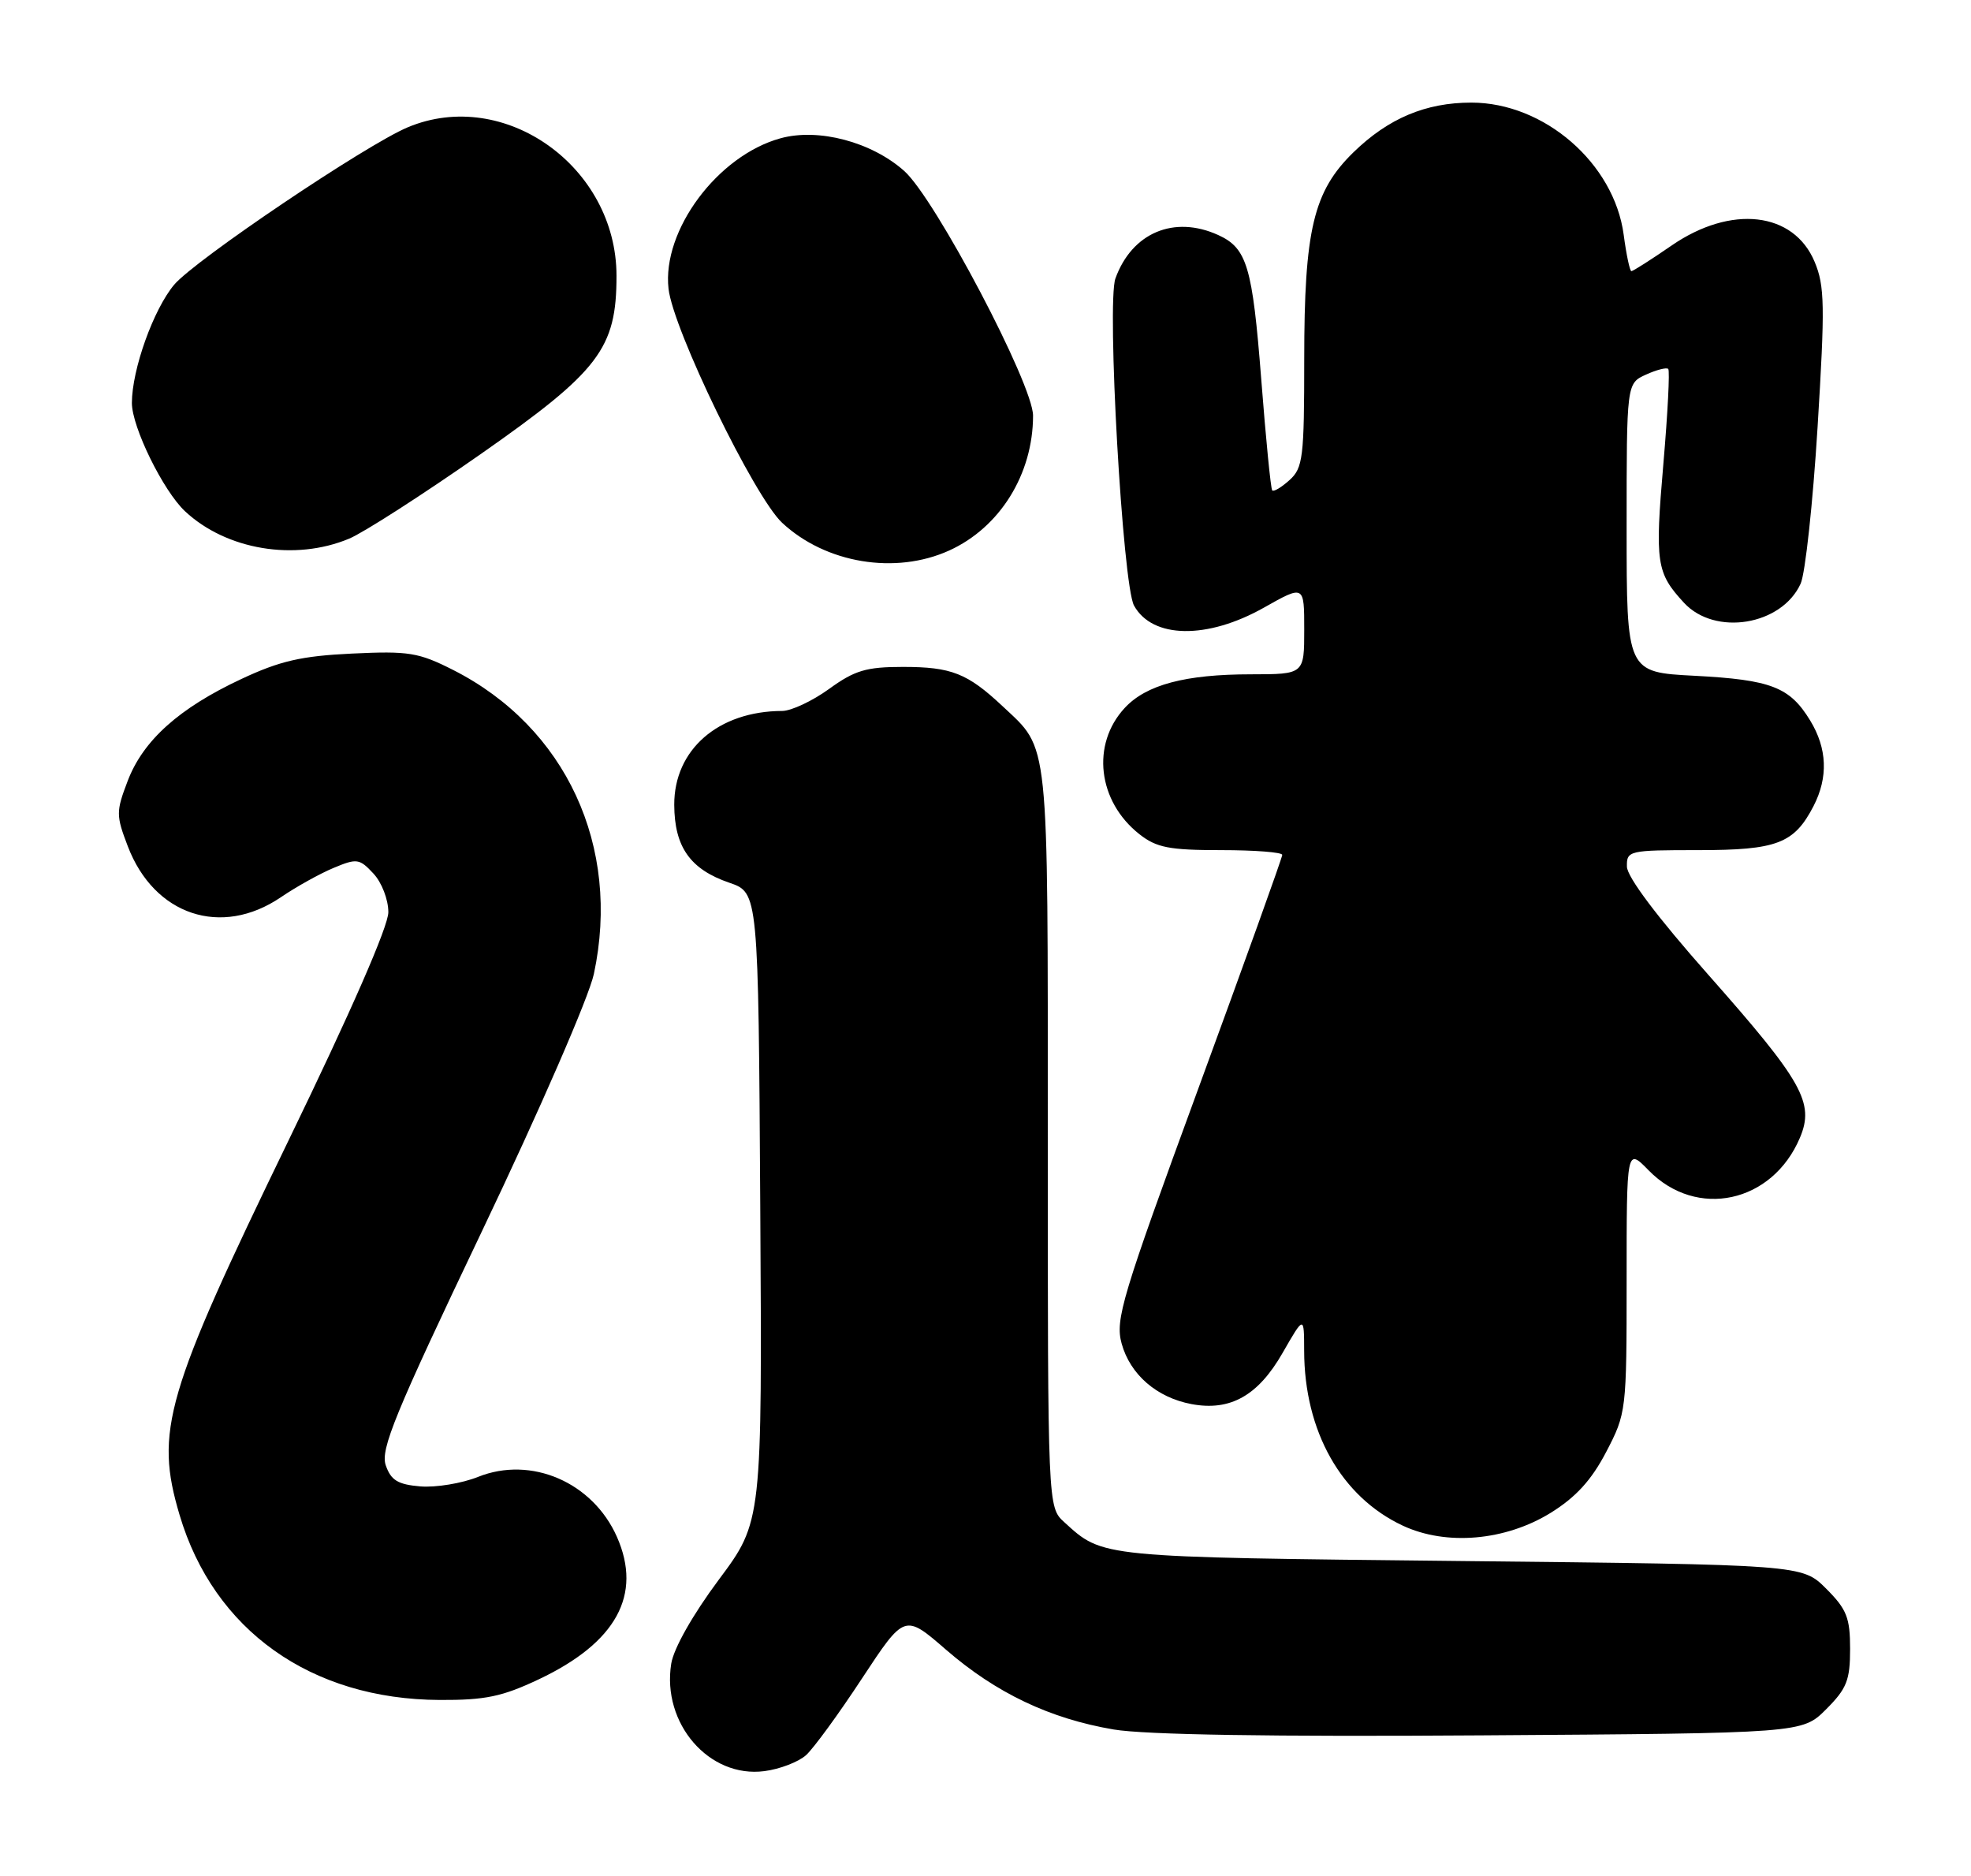 <?xml version="1.0" encoding="UTF-8" standalone="no"?>
<!DOCTYPE svg PUBLIC "-//W3C//DTD SVG 1.1//EN" "http://www.w3.org/Graphics/SVG/1.1/DTD/svg11.dtd" >
<svg xmlns="http://www.w3.org/2000/svg" xmlns:xlink="http://www.w3.org/1999/xlink" version="1.1" viewBox="0 0 269 256">
 <g >
 <path fill="currentColor"
d=" M 110.01 239.49 C 111.03 238.57 114.48 233.85 117.66 229.00 C 123.46 220.20 123.46 220.20 129.12 225.11 C 135.95 231.02 143.27 234.51 152.00 235.99 C 156.26 236.71 173.59 236.99 202.23 236.79 C 245.96 236.50 245.96 236.50 249.23 233.23 C 252.04 230.42 252.50 229.27 252.50 225.00 C 252.50 220.73 252.04 219.58 249.23 216.77 C 245.96 213.50 245.96 213.50 199.23 213.00 C 149.86 212.47 150.56 212.54 145.25 207.70 C 143.00 205.65 143.00 205.65 143.00 155.28 C 143.00 100.04 143.25 102.39 136.84 96.37 C 132.03 91.86 129.85 91.00 123.22 91.00 C 118.23 91.00 116.65 91.47 113.16 94.00 C 110.88 95.65 108.00 97.00 106.76 97.01 C 98.04 97.03 91.99 102.29 92.02 109.83 C 92.05 115.58 94.20 118.62 99.54 120.45 C 103.50 121.81 103.50 121.81 103.76 164.71 C 104.02 207.61 104.02 207.61 98.10 215.55 C 94.56 220.30 91.95 224.91 91.61 227.00 C 90.30 235.17 96.78 242.66 104.33 241.67 C 106.43 241.40 108.99 240.41 110.01 239.49 Z  M 73.54 229.14 C 84.11 224.14 87.69 217.61 84.20 209.71 C 80.90 202.25 72.49 198.62 65.25 201.52 C 63.03 202.41 59.48 202.99 57.37 202.82 C 54.30 202.56 53.36 201.99 52.65 199.95 C 51.89 197.79 53.88 192.93 65.80 167.95 C 73.68 151.44 80.38 136.04 81.05 132.90 C 84.78 115.50 77.23 99.22 61.85 91.42 C 57.13 89.03 55.79 88.81 48.04 89.18 C 41.12 89.51 38.21 90.18 32.94 92.65 C 24.45 96.62 19.54 101.02 17.43 106.55 C 15.83 110.74 15.83 111.26 17.44 115.47 C 21.03 124.89 30.20 127.95 38.33 122.43 C 40.41 121.01 43.65 119.21 45.52 118.43 C 48.70 117.10 49.06 117.15 50.96 119.19 C 52.10 120.41 53.00 122.74 53.00 124.47 C 53.00 126.40 47.89 138.07 39.42 155.53 C 22.55 190.30 21.10 195.25 24.51 206.72 C 29.18 222.45 42.44 231.88 60.00 231.96 C 66.22 231.99 68.53 231.51 73.54 229.14 Z  M 211.63 206.43 C 215.08 204.29 217.19 201.98 219.21 198.12 C 221.96 192.84 222.00 192.54 222.00 174.70 C 222.00 156.62 222.00 156.62 225.01 159.70 C 231.55 166.39 241.88 164.16 245.65 155.25 C 247.67 150.48 246.03 147.57 233.14 133.00 C 226.20 125.16 222.06 119.66 222.04 118.25 C 222.00 116.07 222.29 116.00 231.78 116.00 C 242.52 116.00 244.86 115.11 247.51 109.99 C 249.53 106.07 249.38 102.13 247.05 98.31 C 244.26 93.74 241.73 92.76 231.28 92.21 C 222.00 91.73 222.00 91.73 222.00 72.02 C 222.00 52.32 222.00 52.32 224.63 51.12 C 226.08 50.46 227.45 50.11 227.68 50.34 C 227.91 50.57 227.61 56.38 227.02 63.23 C 225.85 76.81 226.05 78.16 229.83 82.25 C 234.06 86.83 243.16 85.34 245.75 79.64 C 246.38 78.26 247.42 68.66 248.06 58.30 C 249.08 41.73 249.04 39.02 247.66 35.73 C 244.80 28.88 236.26 27.91 228.14 33.50 C 225.34 35.43 222.87 37.00 222.65 37.00 C 222.44 37.00 221.96 34.77 221.60 32.04 C 220.30 22.28 210.76 14.00 200.81 14.00 C 194.57 14.00 189.48 16.15 184.72 20.78 C 179.25 26.11 178.00 31.36 178.00 49.03 C 178.00 62.43 177.83 63.85 175.99 65.51 C 174.89 66.50 173.83 67.14 173.63 66.91 C 173.43 66.68 172.76 59.85 172.13 51.72 C 170.93 36.36 170.19 33.86 166.26 32.07 C 160.24 29.33 154.48 31.76 152.23 38.00 C 151.03 41.33 153.22 79.81 154.77 82.63 C 157.27 87.16 164.76 87.28 172.52 82.90 C 178.00 79.81 178.00 79.81 178.00 85.90 C 178.00 92.00 178.00 92.00 170.75 92.01 C 161.77 92.01 156.43 93.43 153.50 96.60 C 148.90 101.56 149.81 109.35 155.51 113.83 C 157.84 115.66 159.57 116.00 166.63 116.00 C 171.24 116.00 175.00 116.29 175.00 116.65 C 175.00 117.01 169.85 131.35 163.55 148.52 C 153.09 177.04 152.18 180.06 153.08 183.33 C 154.25 187.56 157.87 190.70 162.62 191.59 C 167.90 192.58 171.71 190.44 175.05 184.60 C 177.98 179.50 177.98 179.50 177.99 184.31 C 178.01 195.30 183.05 204.24 191.44 208.17 C 197.38 210.95 205.44 210.25 211.63 206.43 Z  M 129.54 75.12 C 136.46 71.98 140.98 64.72 140.99 56.72 C 141.00 52.47 127.64 27.10 123.41 23.33 C 118.95 19.36 111.70 17.44 106.52 18.87 C 97.94 21.23 90.34 31.45 91.24 39.40 C 91.87 44.99 102.93 67.76 106.74 71.33 C 112.68 76.87 122.20 78.45 129.54 75.12 Z  M 47.65 73.50 C 49.62 72.68 57.66 67.51 65.52 62.02 C 81.79 50.65 84.14 47.57 84.14 37.64 C 84.14 22.75 68.85 11.86 55.67 17.36 C 49.96 19.75 26.61 35.48 23.77 38.85 C 20.94 42.22 18.00 50.44 18.00 54.99 C 18.00 58.27 22.27 66.97 25.25 69.76 C 30.88 75.03 40.24 76.60 47.65 73.50 Z "/>
</g>
</svg>